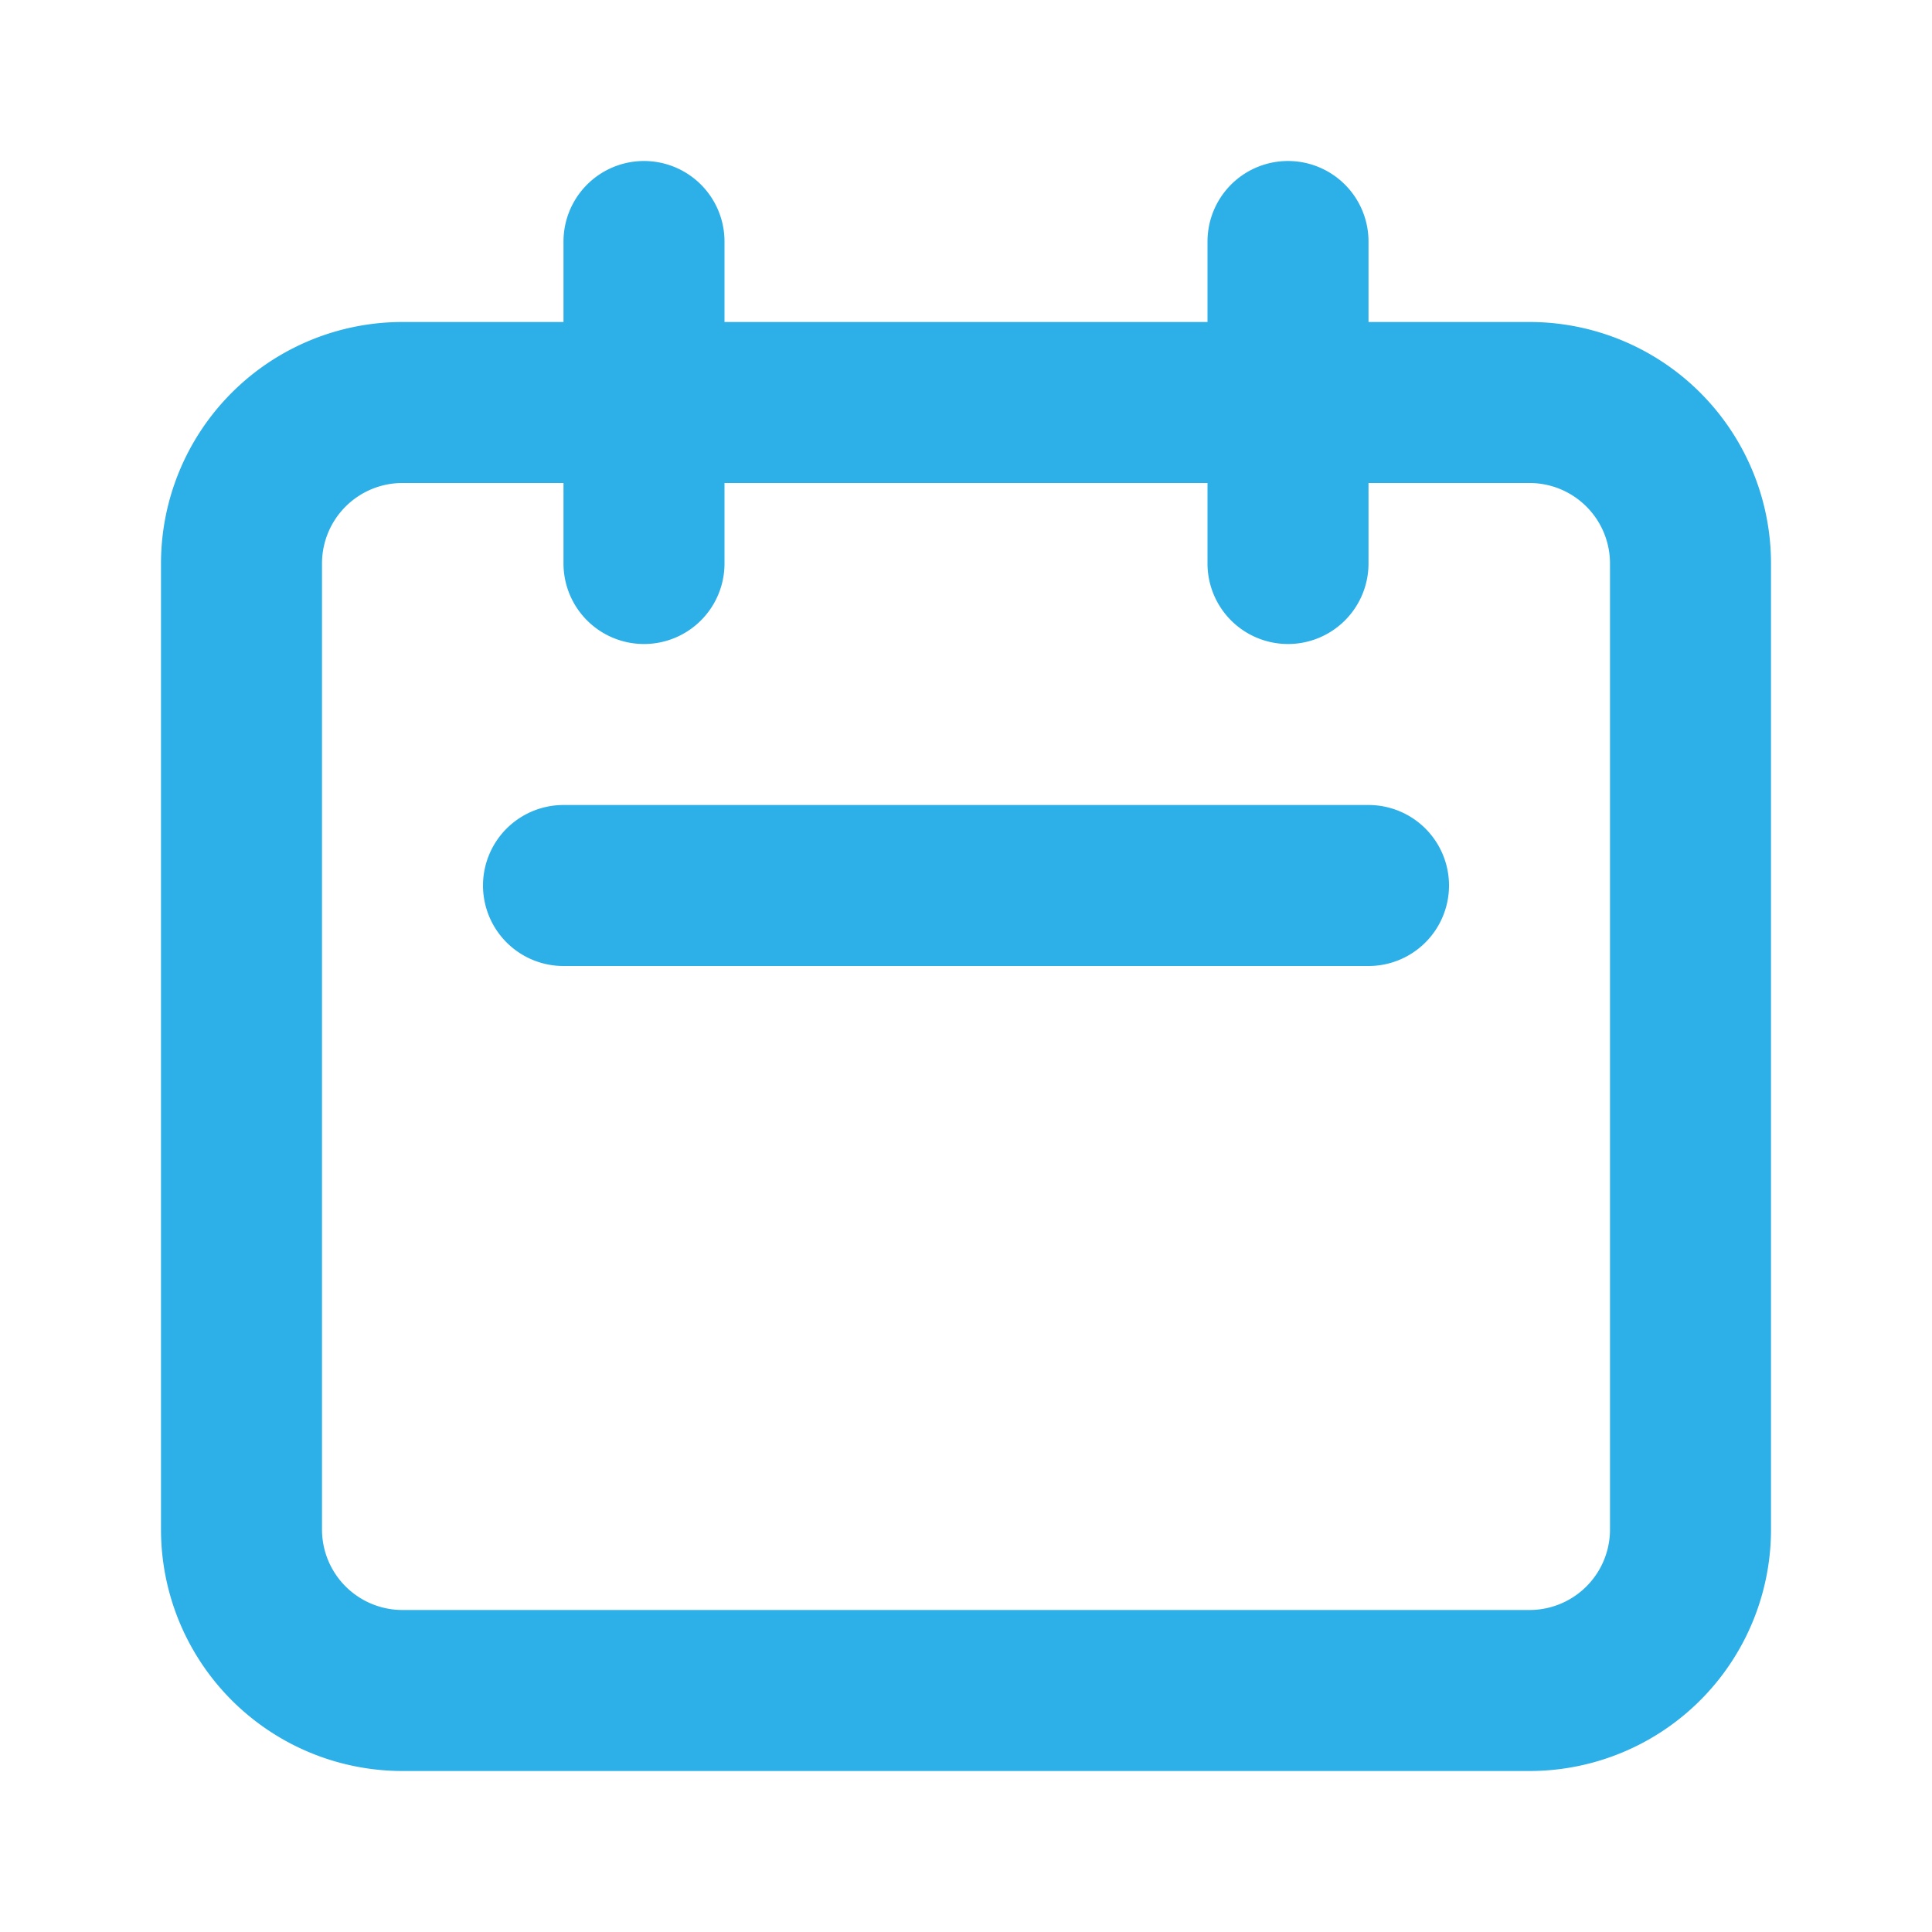 <svg xmlns="http://www.w3.org/2000/svg" class="h-6 w-6" fill="none" viewBox="0 0 24 24" stroke="#2DAFE8" stroke-width="2">
  <path stroke-linecap="round" stroke-linejoin="round" d="M8 7V3m8 4V3m-9 8h10M5 21h14a2 2 0 002-2V7a2 2 0 00-2-2H5a2 2 0 00-2 2v12a2 2 0 002 2z" />
</svg>